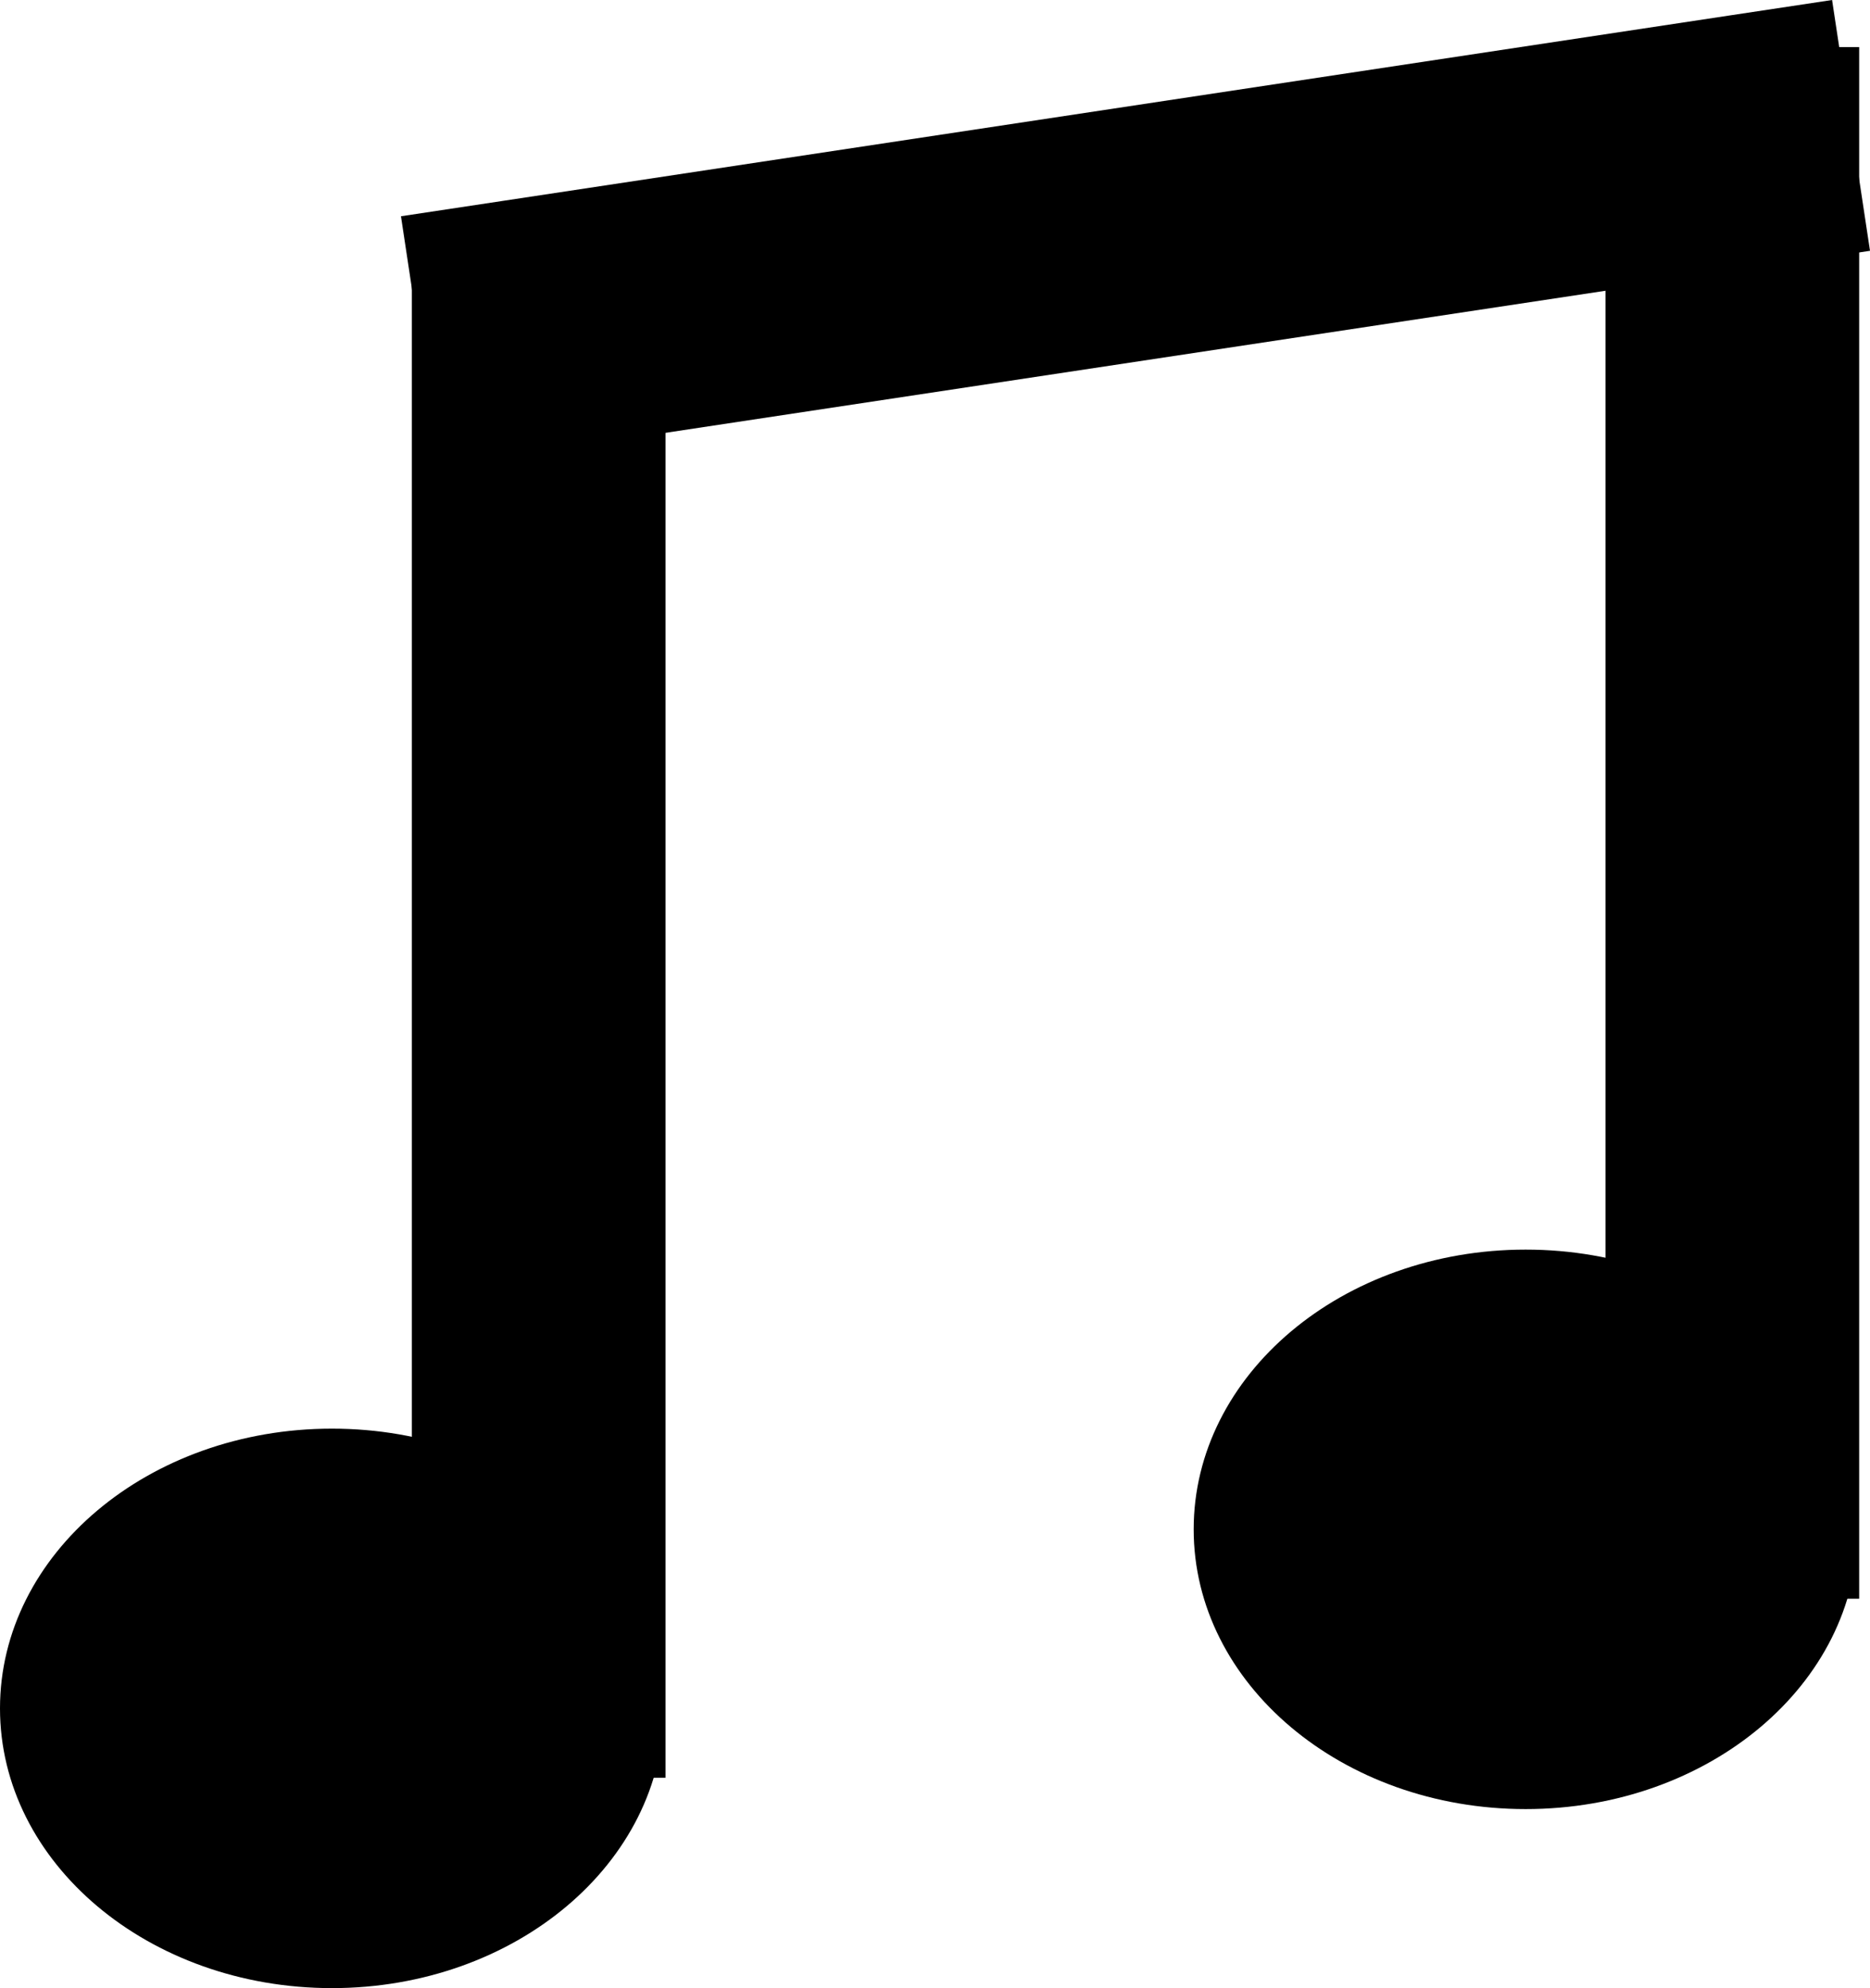 <svg version="1.1" xmlns="http://www.w3.org/2000/svg" xmlns:xlink="http://www.w3.org/1999/xlink" width="38.173" height="40.588"><g transform="translate(-221.033,-159.679)"><g data-paper-data="{&quot;isPaintingLayer&quot;:true}" fill="#000000" fill-rule="nonzero" stroke="none" stroke-width="0" stroke-linecap="round" stroke-linejoin="round" stroke-miterlimit="4" stroke-dasharray="" stroke-dashoffset="0" font-family="none" font-weight="none" font-size="none" text-anchor="none" style="mix-blend-mode: normal"><g><path d="M253.807,192.317c0,0 0,-1.023 0,-2.284v-27.108c0,-1.262 0,-2.284 0,-2.284h5.178c0,0 0,1.023 0,2.284v27.108c0,1.262 0,2.284 0,2.284z" data-paper-data="{&quot;origPos&quot;:null}" id="rect9527"/><g data-paper-data="{&quot;origPos&quot;:null}" id="g9563"><path d="M229.44,195.972c0,0 0,-1.023 0,-2.284v-27.108c0,-1.262 0,-2.284 0,-2.284h5.178c0,0 0,1.023 0,2.284v27.108c0,1.262 0,2.284 0,2.284z" id="rect9525"/><path d="M221.033,194.556c0,-3.154 3.034,-5.711 6.777,-5.711c3.743,0 6.777,2.557 6.777,5.711c0,3.154 -3.034,5.711 -6.777,5.711c-3.743,0 -6.777,-2.557 -6.777,-5.711z" id="path9529"/></g><path d="M259.206,164.799c0,0 -0.943,0.143 -2.107,0.318l-25,3.779c-1.164,0.176 -2.107,0.318 -2.107,0.318l-0.774,-5.12c0,0 0.943,-0.143 2.107,-0.318l25,-3.779c1.164,-0.176 2.107,-0.318 2.107,-0.318z" data-paper-data="{&quot;origPos&quot;:null}" id="rect9533"/><path d="M245.4,190.901c0,-3.154 3.034,-5.711 6.777,-5.711c3.743,0 6.777,2.557 6.777,5.711c0,3.154 -3.034,5.711 -6.777,5.711c-3.743,0 -6.777,-2.557 -6.777,-5.711z" data-paper-data="{&quot;origPos&quot;:null}" id="ellipse9535"/></g></g></g></svg>